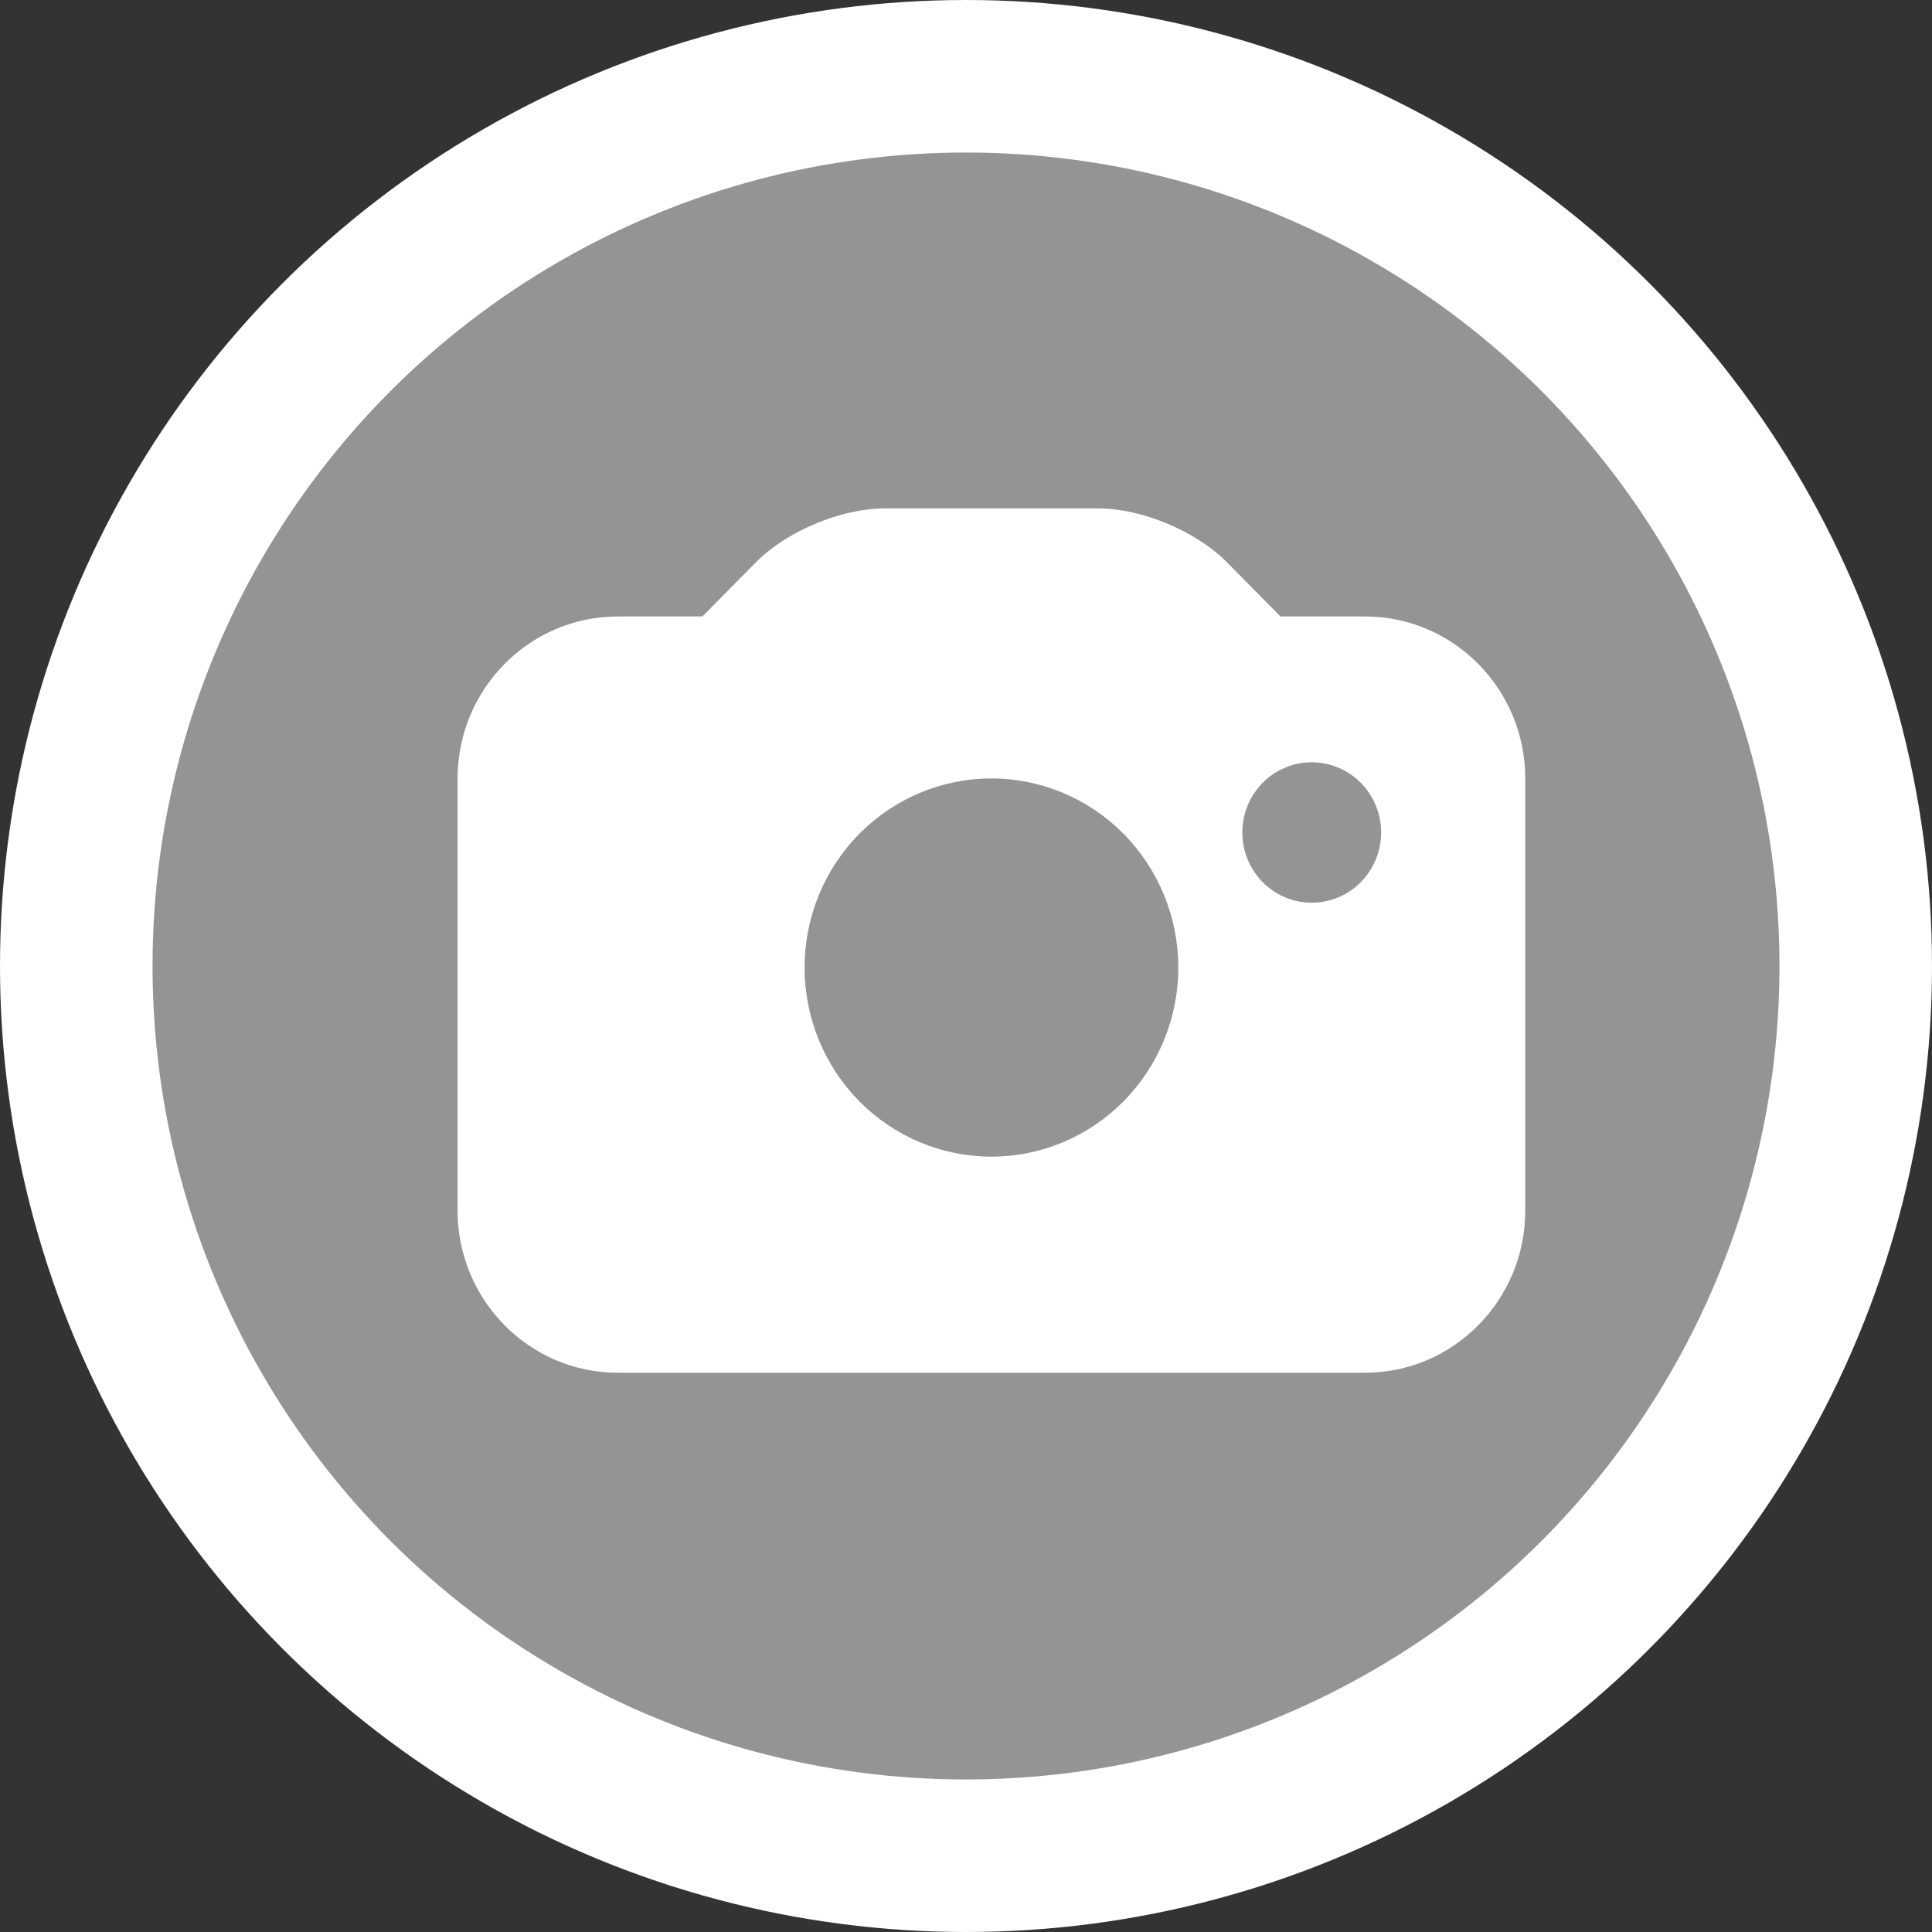 <svg width="38" height="38" viewBox="0 0 38 38" fill="none" xmlns="http://www.w3.org/2000/svg">
<rect x="0" y="0" width="38" height="38" fill="#333333" stroke="none"/>
<circle cx="19" cy="19" r="17.5" fill="#949494" stroke="white" stroke-width="3"/>
<path d="M26.85 12.125H25.185L24.135 11.062C23.527 10.447 22.46 10 21.6 10H17.4C16.54 10 15.473 10.447 14.865 11.062L13.815 12.125H12.15C10.413 12.125 9 13.555 9 15.312V23.812C9 25.57 10.413 27 12.15 27H26.85C28.587 27 30 25.57 30 23.812V15.312C30 13.555 28.587 12.125 26.85 12.125ZM19.5 22.75C18.525 22.75 17.59 22.358 16.901 21.66C16.212 20.963 15.825 20.017 15.825 19.03C15.825 18.044 16.212 17.098 16.902 16.4C17.591 15.703 18.526 15.311 19.501 15.311C20.476 15.312 21.411 15.704 22.1 16.401C22.789 17.099 23.176 18.045 23.176 19.031C23.176 20.018 22.788 20.964 22.099 21.661C21.41 22.358 20.475 22.75 19.5 22.75ZM25.8 17.755C25.621 17.755 25.443 17.72 25.278 17.65C25.112 17.581 24.962 17.479 24.835 17.351C24.708 17.222 24.608 17.07 24.539 16.902C24.47 16.735 24.435 16.555 24.435 16.374C24.435 16.192 24.47 16.013 24.539 15.845C24.608 15.678 24.708 15.525 24.835 15.397C24.962 15.269 25.112 15.167 25.278 15.098C25.443 15.028 25.621 14.993 25.8 14.993C26.162 14.993 26.509 15.138 26.765 15.397C27.021 15.656 27.165 16.008 27.165 16.374C27.165 16.74 27.021 17.092 26.765 17.351C26.509 17.61 26.162 17.755 25.8 17.755Z" fill="white"/>
</svg>
